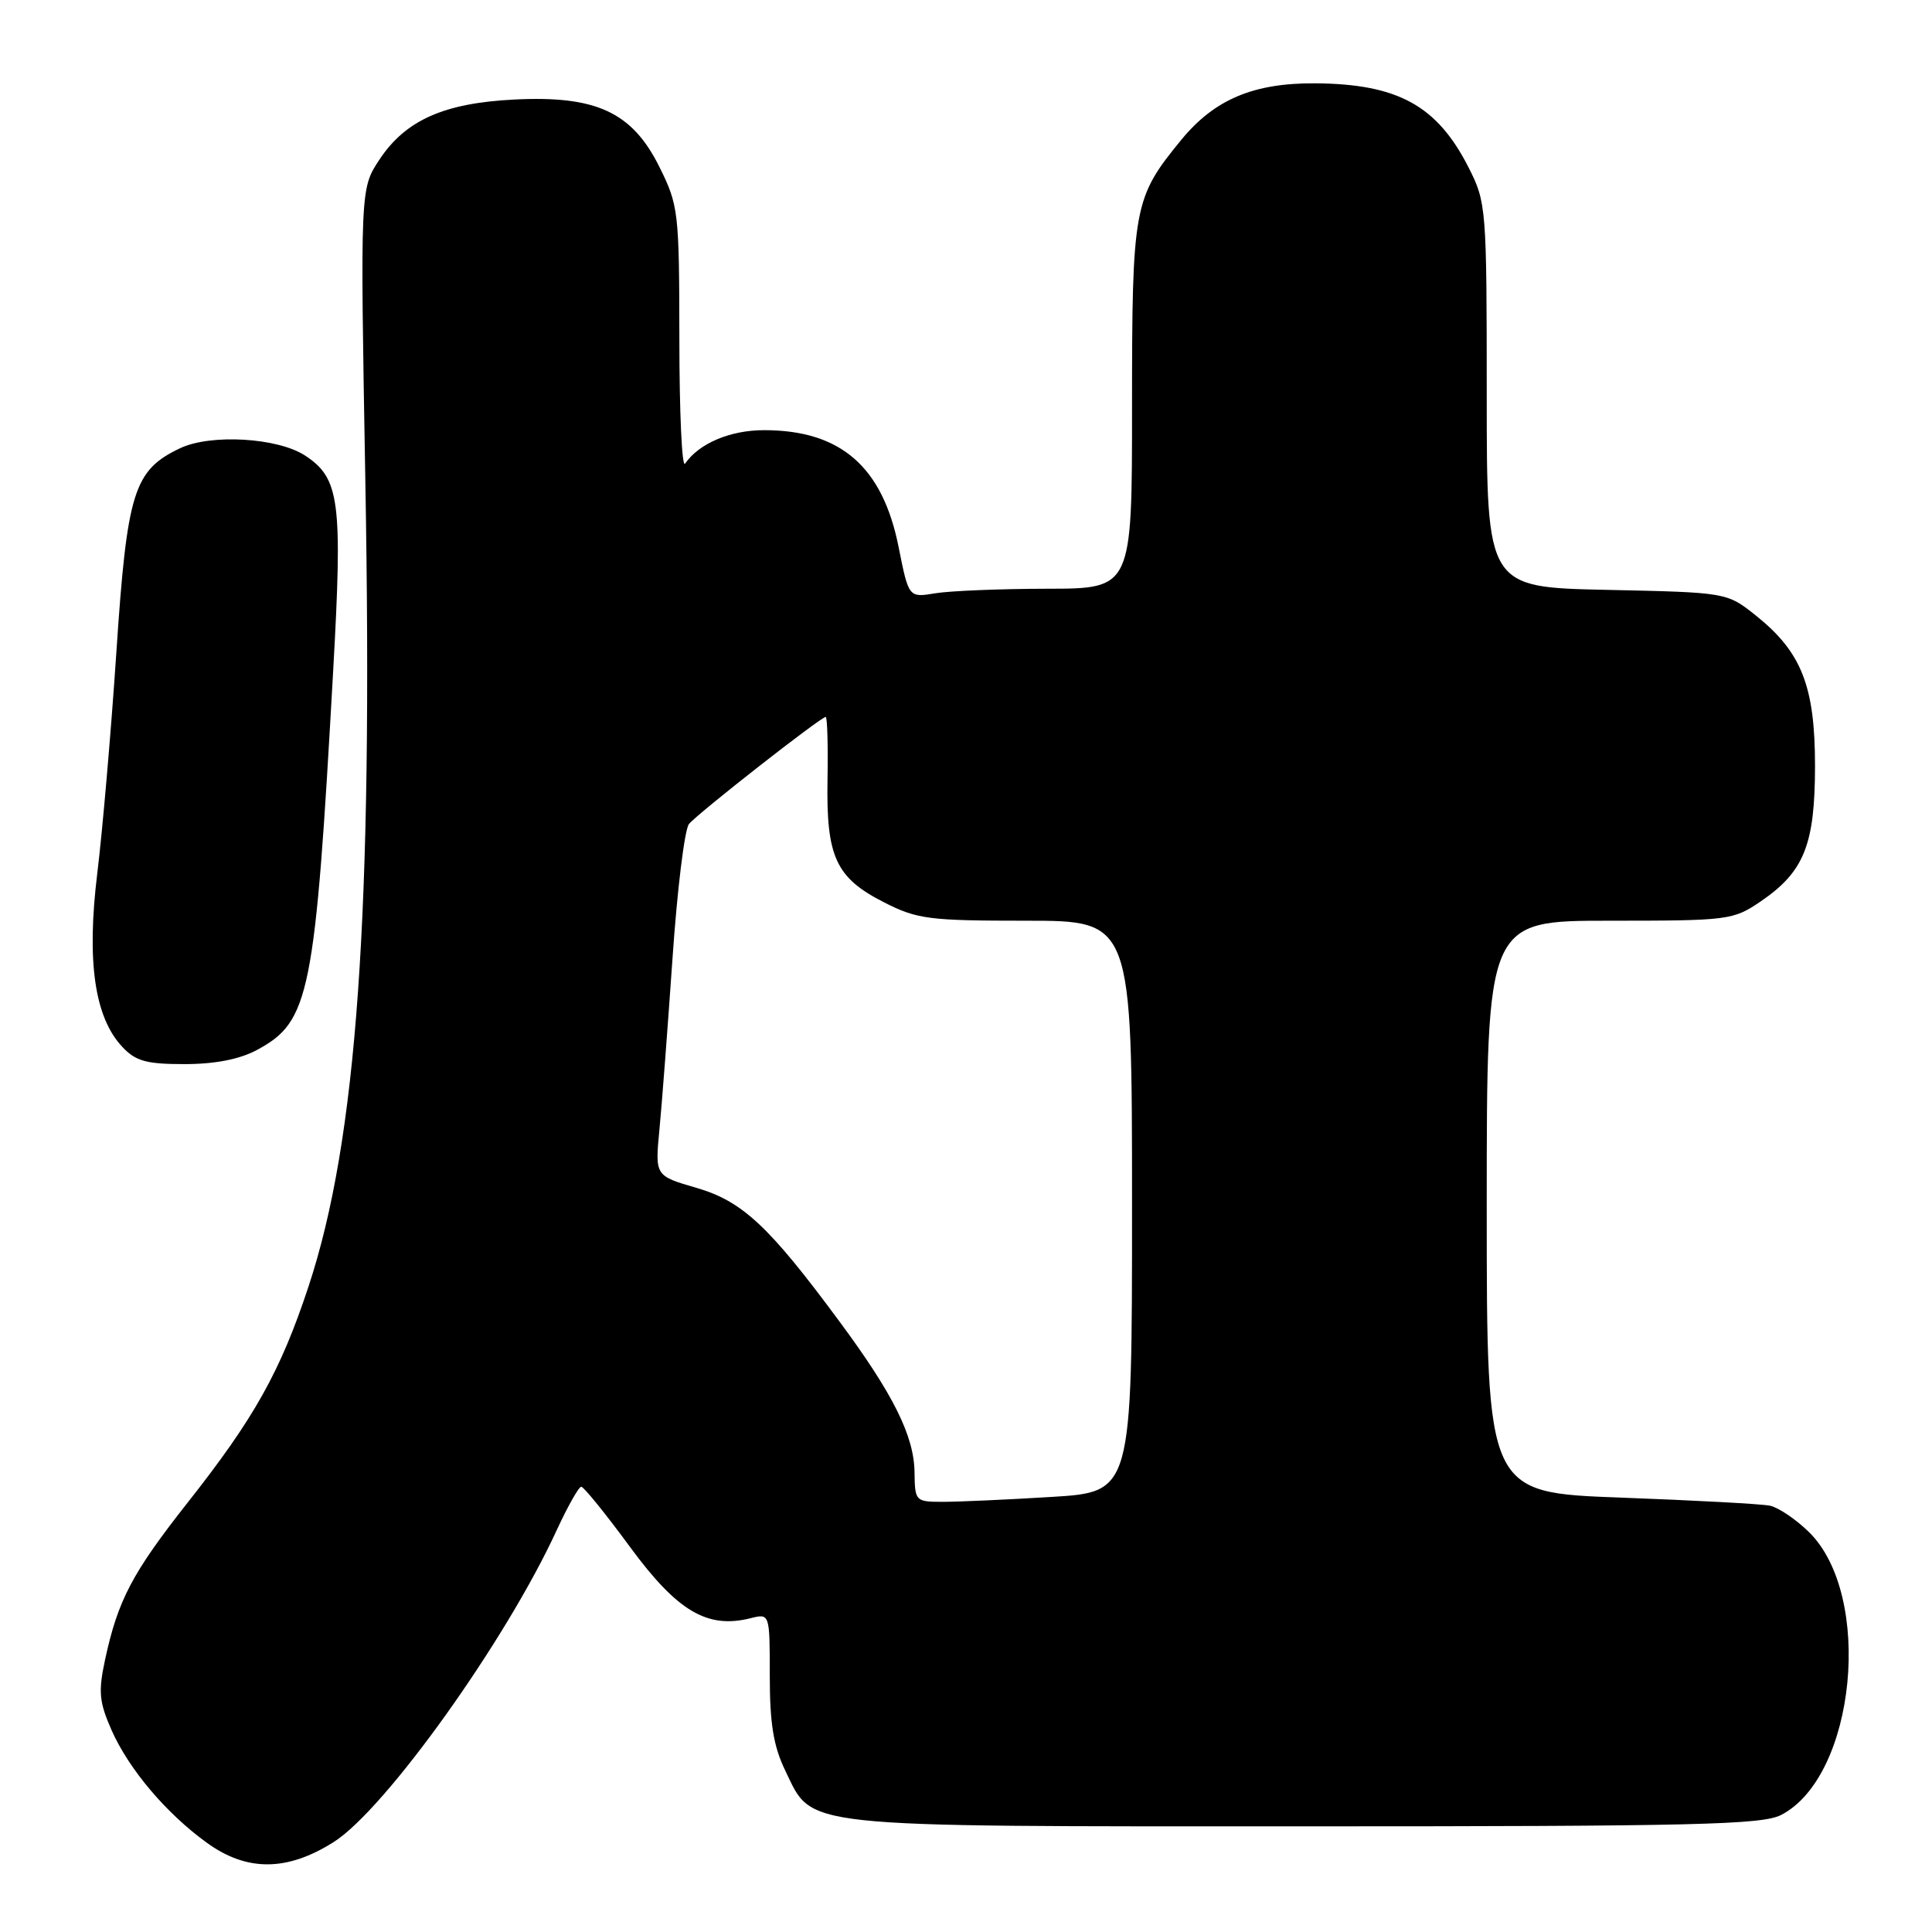 <?xml version="1.0" encoding="UTF-8" standalone="no"?>
<!DOCTYPE svg PUBLIC "-//W3C//DTD SVG 1.1//EN" "http://www.w3.org/Graphics/SVG/1.1/DTD/svg11.dtd" >
<svg xmlns="http://www.w3.org/2000/svg" xmlns:xlink="http://www.w3.org/1999/xlink" version="1.1" viewBox="0 0 256 256">
 <g >
 <path fill="currentColor"
d=" M 44.23 244.07 C 51.07 239.73 67.04 217.40 73.77 202.75 C 75.23 199.59 76.69 197.00 77.02 197.00 C 77.35 197.00 80.27 200.61 83.51 205.02 C 89.77 213.53 93.73 215.86 99.46 214.42 C 102.00 213.78 102.00 213.78 102.00 222.08 C 102.00 228.38 102.49 231.38 104.04 234.59 C 107.77 242.29 105.05 242.00 172.95 242.00 C 224.56 242.00 233.51 241.79 236.01 240.49 C 245.92 235.37 248.27 211.39 239.68 202.99 C 237.95 201.30 235.63 199.74 234.52 199.51 C 233.41 199.28 224.51 198.80 214.75 198.44 C 197.00 197.79 197.00 197.79 197.00 159.89 C 197.00 122.00 197.00 122.00 213.27 122.00 C 229.02 122.00 229.65 121.92 233.26 119.47 C 239.05 115.53 240.49 111.96 240.50 101.50 C 240.50 90.93 238.72 86.40 232.66 81.56 C 228.82 78.50 228.82 78.50 212.91 78.16 C 197.00 77.82 197.00 77.82 197.00 52.38 C 197.00 27.53 196.94 26.82 194.61 22.22 C 190.43 13.98 185.22 11.12 174.27 11.04 C 166.08 10.99 160.92 13.17 156.51 18.55 C 150.20 26.25 150.00 27.36 150.00 53.97 C 150.00 78.00 150.00 78.00 138.75 78.01 C 132.56 78.02 125.90 78.29 123.95 78.61 C 120.41 79.20 120.41 79.20 119.08 72.53 C 116.96 61.84 111.40 57.00 101.25 57.00 C 96.75 57.00 92.64 58.74 90.77 61.44 C 90.36 62.02 90.02 54.60 90.02 44.95 C 90.00 27.98 89.91 27.22 87.35 22.07 C 83.75 14.85 78.97 12.64 68.13 13.19 C 58.82 13.66 53.74 15.92 50.27 21.16 C 47.73 25.01 47.73 25.01 48.41 63.76 C 49.43 121.11 47.32 151.01 40.87 170.50 C 37.15 181.74 33.70 187.90 24.89 199.07 C 17.51 208.43 15.62 212.03 13.92 219.93 C 13.01 224.17 13.14 225.52 14.78 229.25 C 17.07 234.42 22.01 240.27 27.40 244.17 C 32.71 248.02 38.04 247.99 44.23 244.07 Z  M 34.02 139.14 C 41.05 135.37 41.74 131.95 44.15 88.83 C 45.41 66.37 45.01 63.37 40.42 60.36 C 36.80 57.99 27.92 57.47 23.87 59.39 C 17.72 62.31 16.84 65.13 15.42 86.41 C 14.72 96.91 13.58 110.10 12.89 115.72 C 11.46 127.40 12.53 134.81 16.21 138.72 C 17.98 140.61 19.39 141.00 24.44 141.00 C 28.47 141.00 31.71 140.37 34.02 139.14 Z  M 121.18 195.09 C 121.12 190.27 118.37 184.74 111.23 175.10 C 101.88 162.44 98.36 159.16 92.26 157.39 C 86.79 155.80 86.79 155.80 87.38 149.65 C 87.71 146.27 88.48 136.07 89.11 127.00 C 89.73 117.92 90.71 109.91 91.29 109.19 C 92.40 107.81 108.76 95.00 109.41 95.00 C 109.62 95.00 109.73 98.75 109.65 103.33 C 109.47 113.56 110.75 116.33 117.19 119.59 C 121.53 121.80 123.13 122.00 135.97 122.00 C 150.00 122.00 150.00 122.00 150.00 159.85 C 150.00 197.70 150.00 197.70 139.34 198.35 C 133.48 198.71 127.01 199.00 124.96 199.00 C 121.30 199.00 121.23 198.93 121.18 195.09 Z "/>
</g>
</svg>